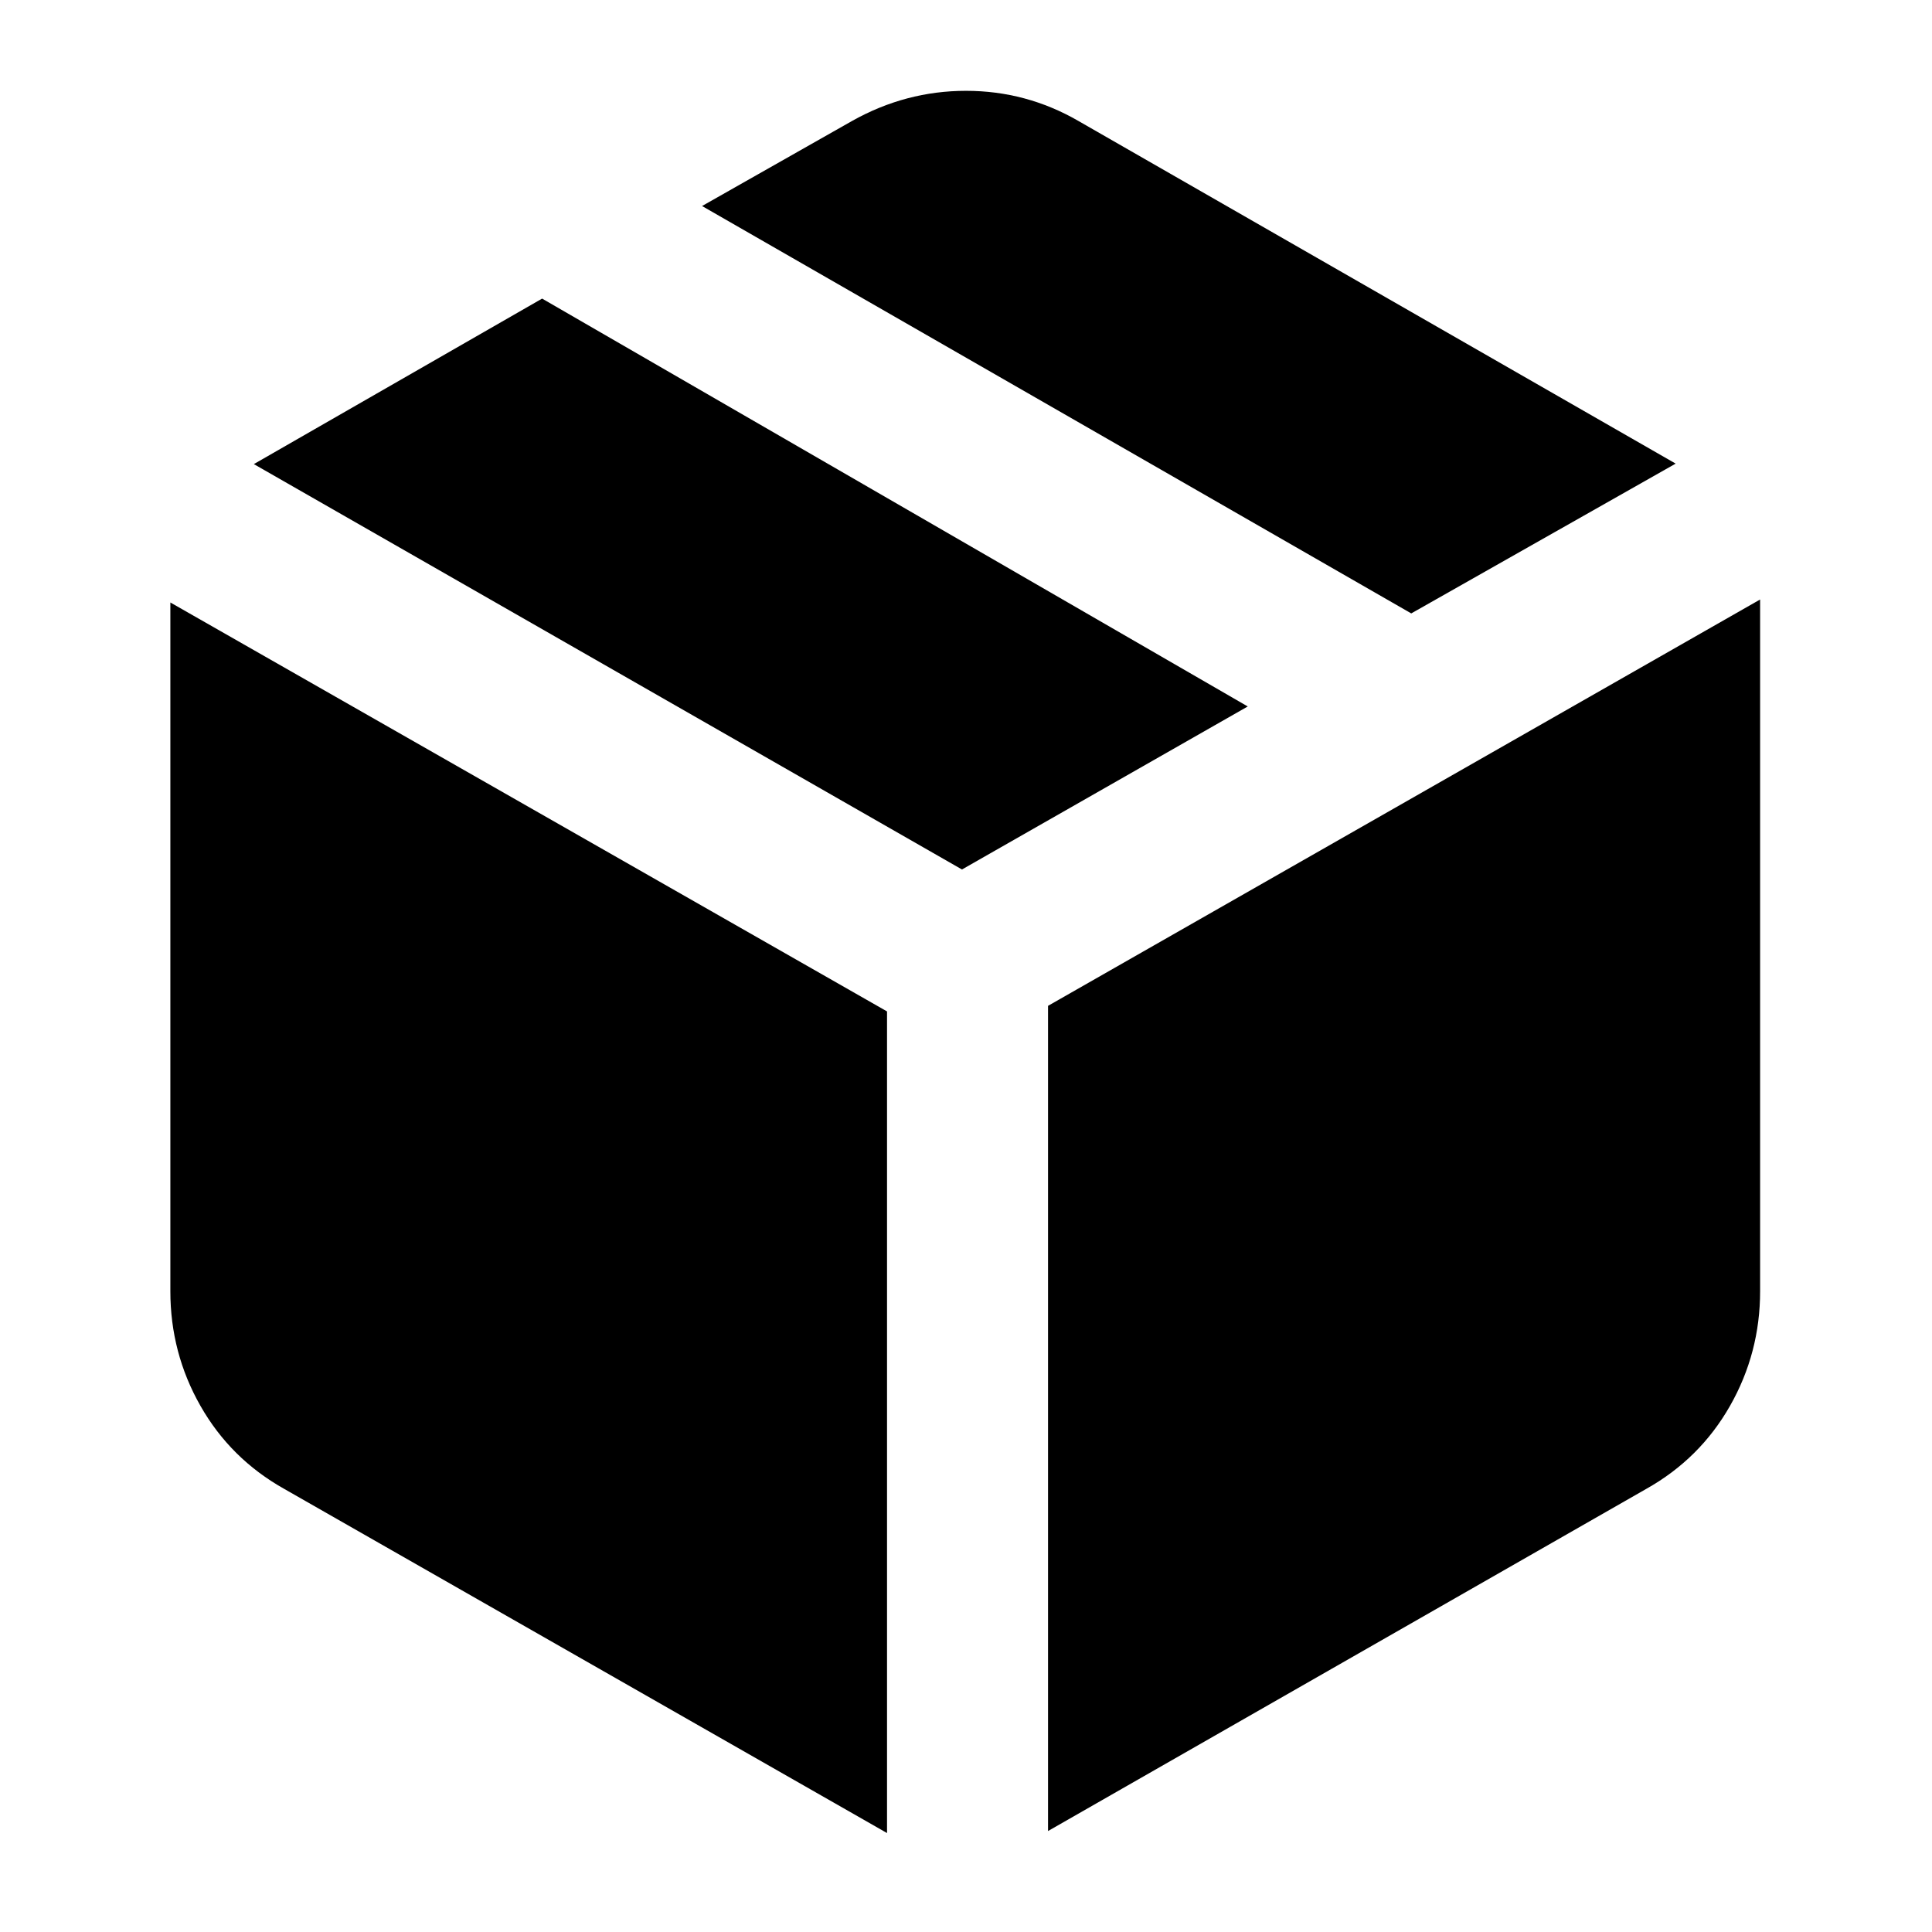 <svg xmlns="http://www.w3.org/2000/svg" height="24" viewBox="0 -960 960 960" width="24"><path d="M440.76-49.17v-408.26L84.65-660.63v342.24q0 30.67 14.96 56.97 14.96 26.29 41.63 41.25l299.52 171Zm80-1 297.24-170q26.67-14.96 41.63-41.25 14.96-26.3 14.96-56.97v-343.72L520.76-460.2v410.03ZM701.24-655.2l131.39-74.43-296.8-170.28q-25.92-14.96-55.83-14.96-29.91 0-56.59 14.96l-74.56 42.28L701.24-655.2ZM478-527.96l142-81-350.63-202.67-143.24 82.24L478-527.96Z"/></svg>